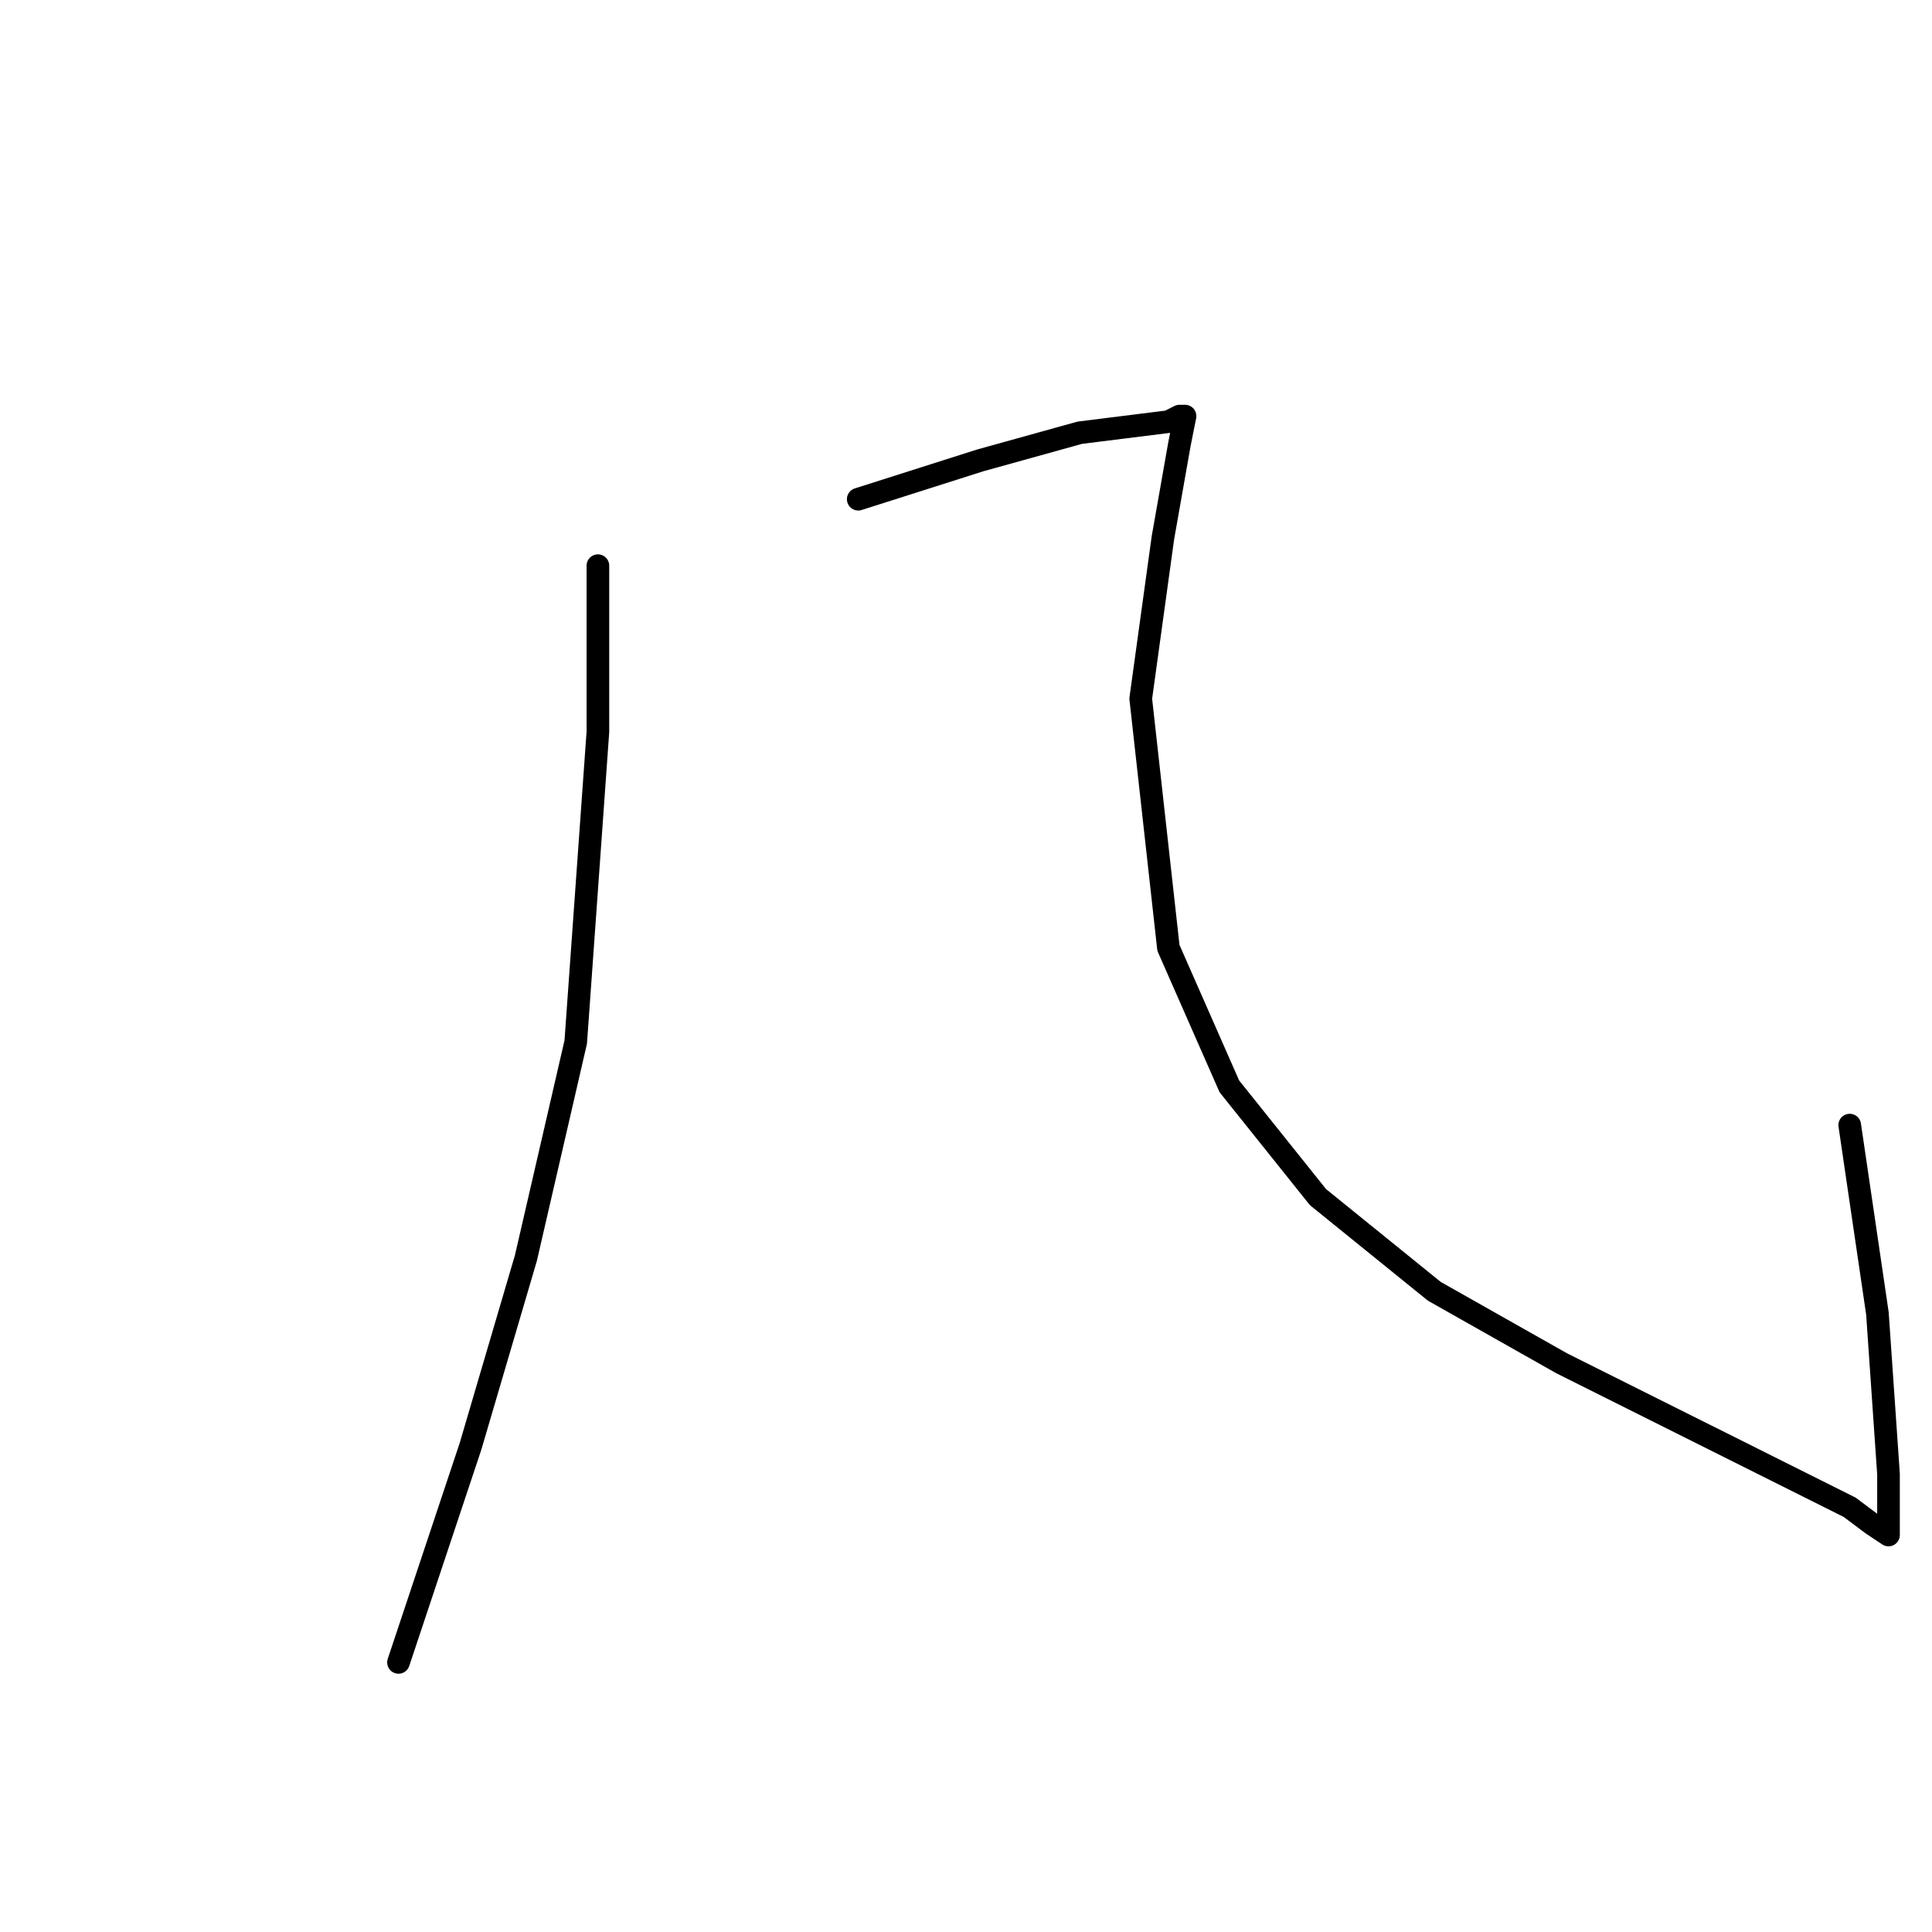 <?xml version="1.0" standalone="no"?>
    <svg width="256" height="256" xmlns="http://www.w3.org/2000/svg" version="1.1">
    <polyline stroke="black" stroke-width="3" stroke-linecap="round" fill="transparent" stroke-linejoin="round" points="79.225 74.954 79.225 96.973 76.289 138.074 69.684 166.698 62.344 191.652 56.472 209.267 53.537 218.075 52.803 220.277 52.803 220.277 " />
        <polyline stroke="black" stroke-width="3" stroke-linecap="round" fill="transparent" stroke-linejoin="round" points="113.721 66.147 129.868 61.009 143.079 57.339 148.95 56.605 154.822 55.871 156.29 55.137 157.024 55.137 156.29 58.807 154.088 71.284 151.152 92.569 154.822 125.597 162.895 143.946 174.639 158.625 190.052 171.102 206.932 180.643 230.419 192.386 240.694 197.524 245.098 199.726 248.034 201.928 250.236 203.396 250.236 202.662 250.236 200.46 250.236 195.322 248.768 174.038 245.098 149.083 245.098 149.083 " />
        </svg>